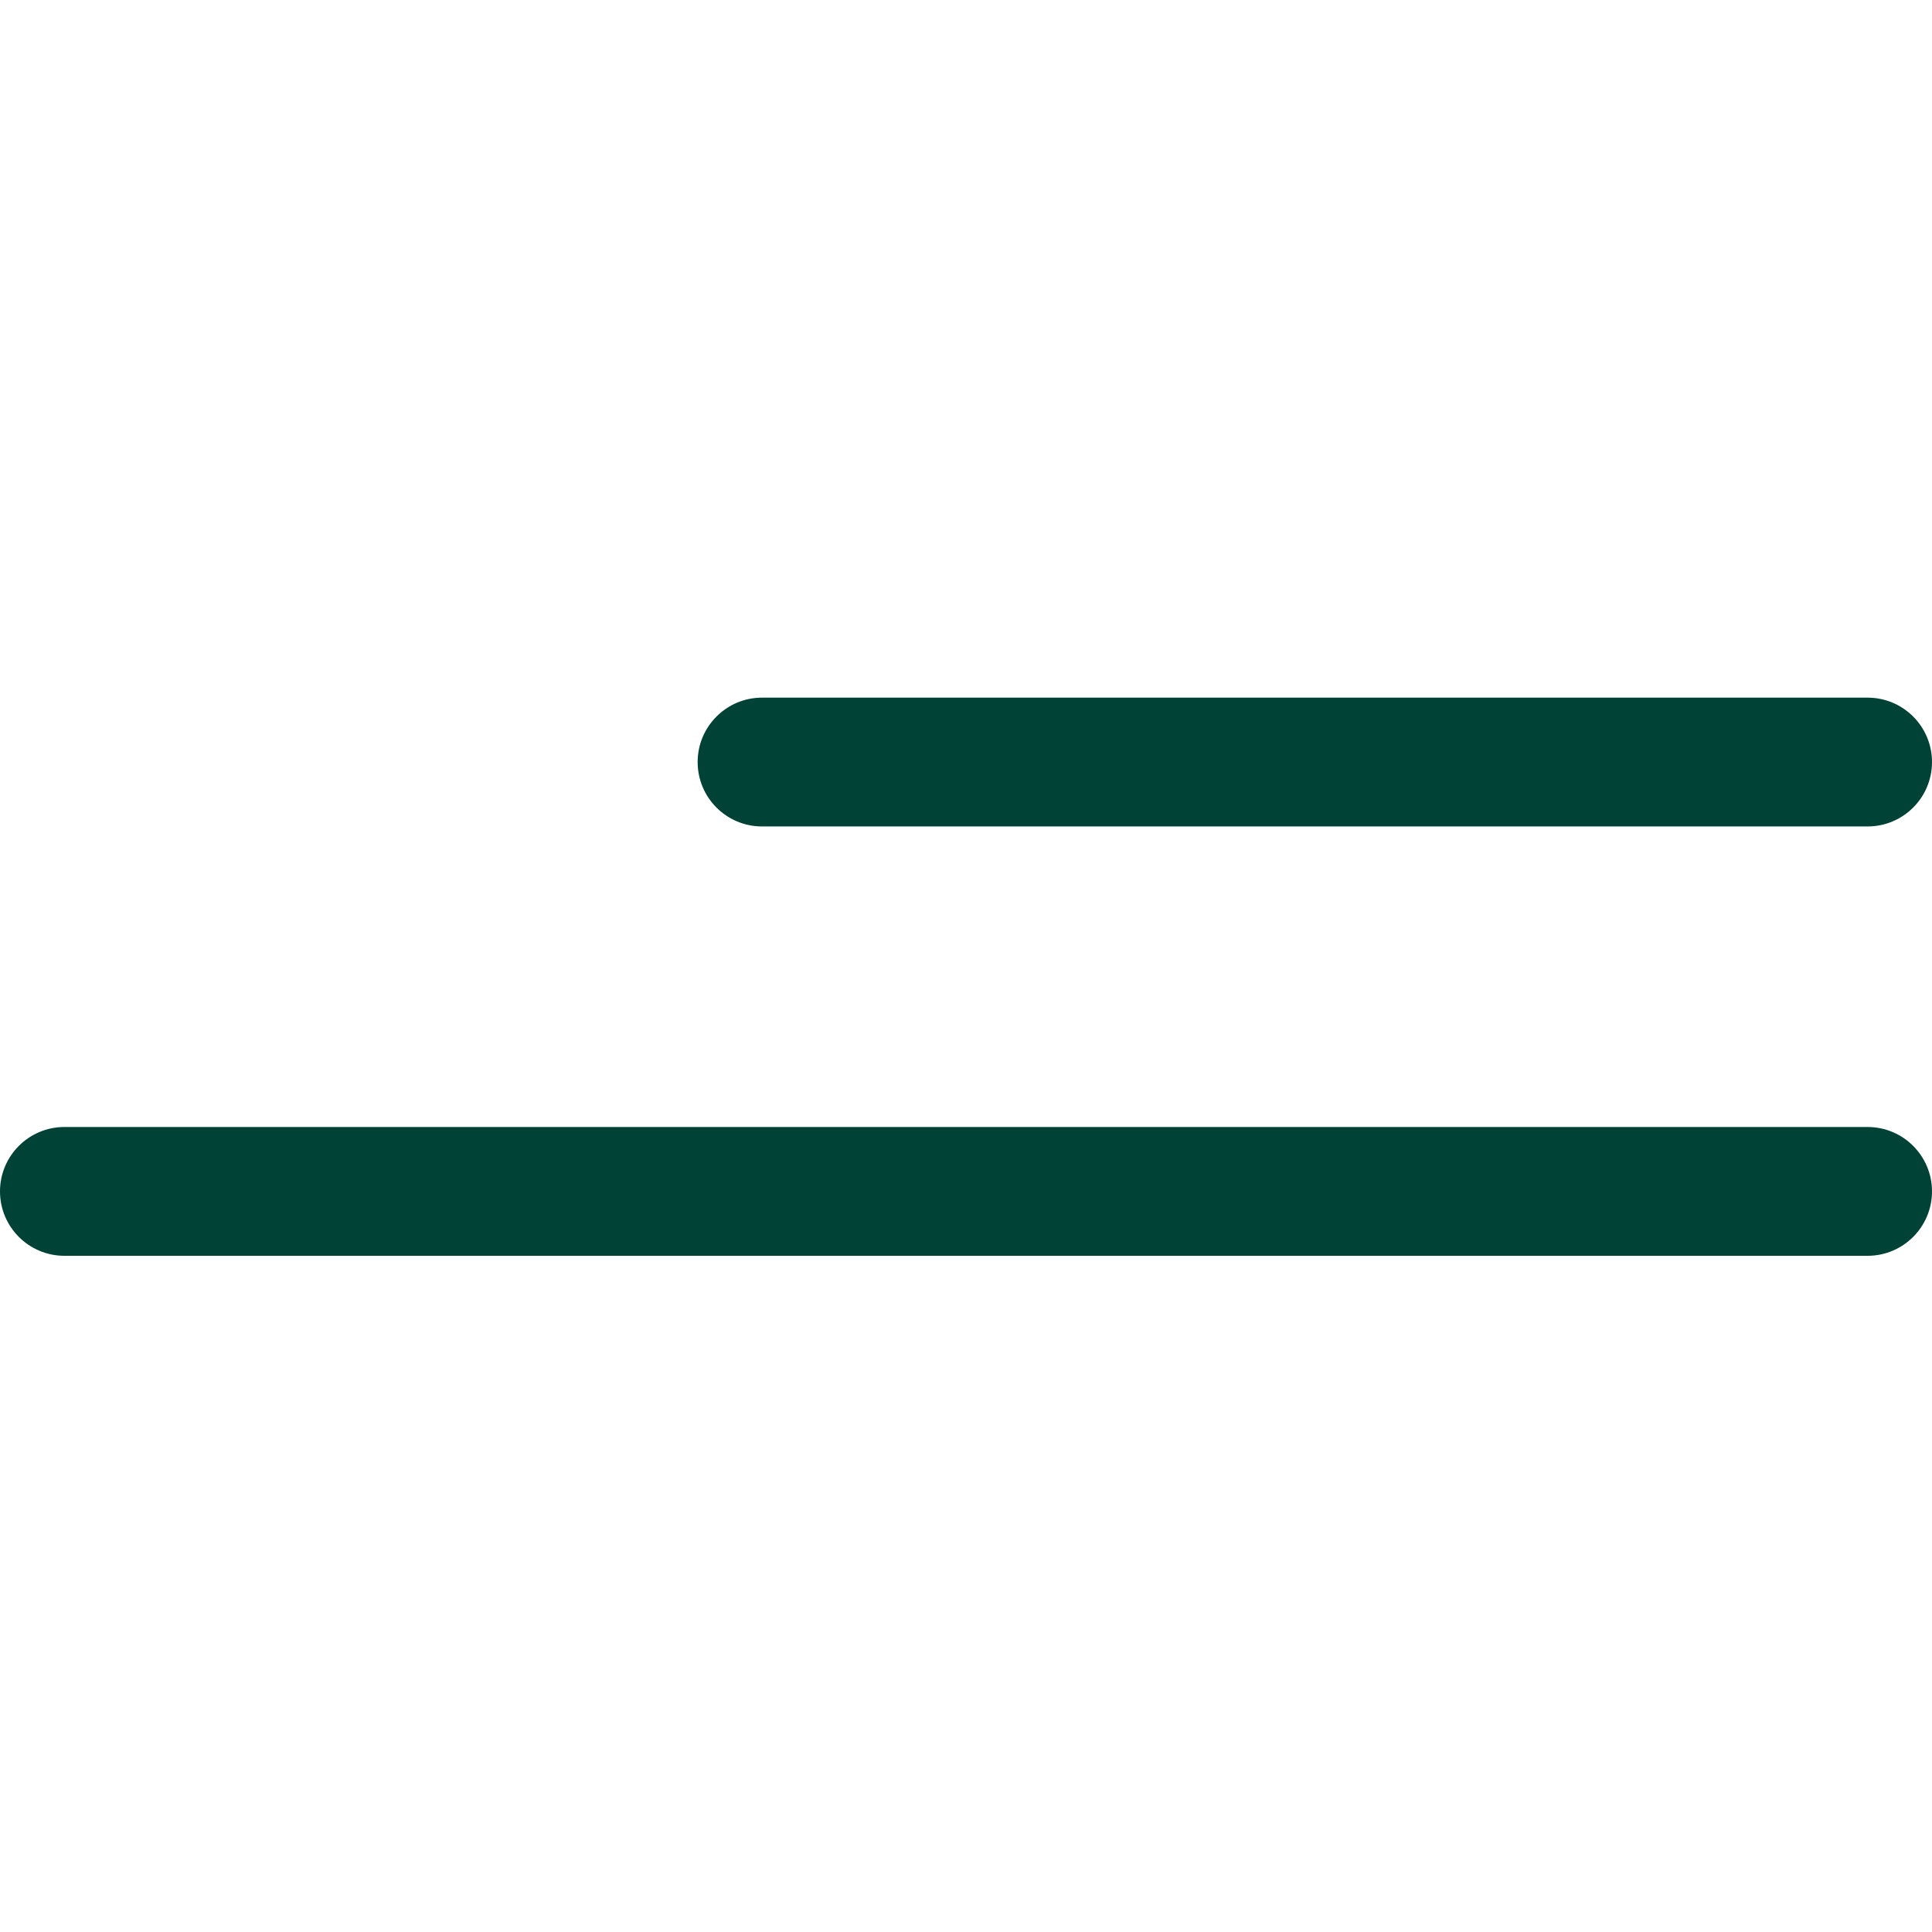 <svg width="30" height="30" viewBox="0 0 30 30" fill="none" xmlns="http://www.w3.org/2000/svg">
<path d="M10.833 11.833C10.833 11.281 11.281 10.833 11.833 10.833H29C29.552 10.833 30 11.281 30 11.833C30 12.386 29.552 12.833 29 12.833H11.833C11.281 12.833 10.833 12.386 10.833 11.833Z" fill="#004236"/>
<path d="M0 18.5C0 17.948 0.448 17.5 1 17.5H29C29.552 17.5 30 17.948 30 18.5C30 19.052 29.552 19.5 29 19.5H1C0.448 19.5 0 19.052 0 18.5Z" fill="#004236"/>
</svg>
